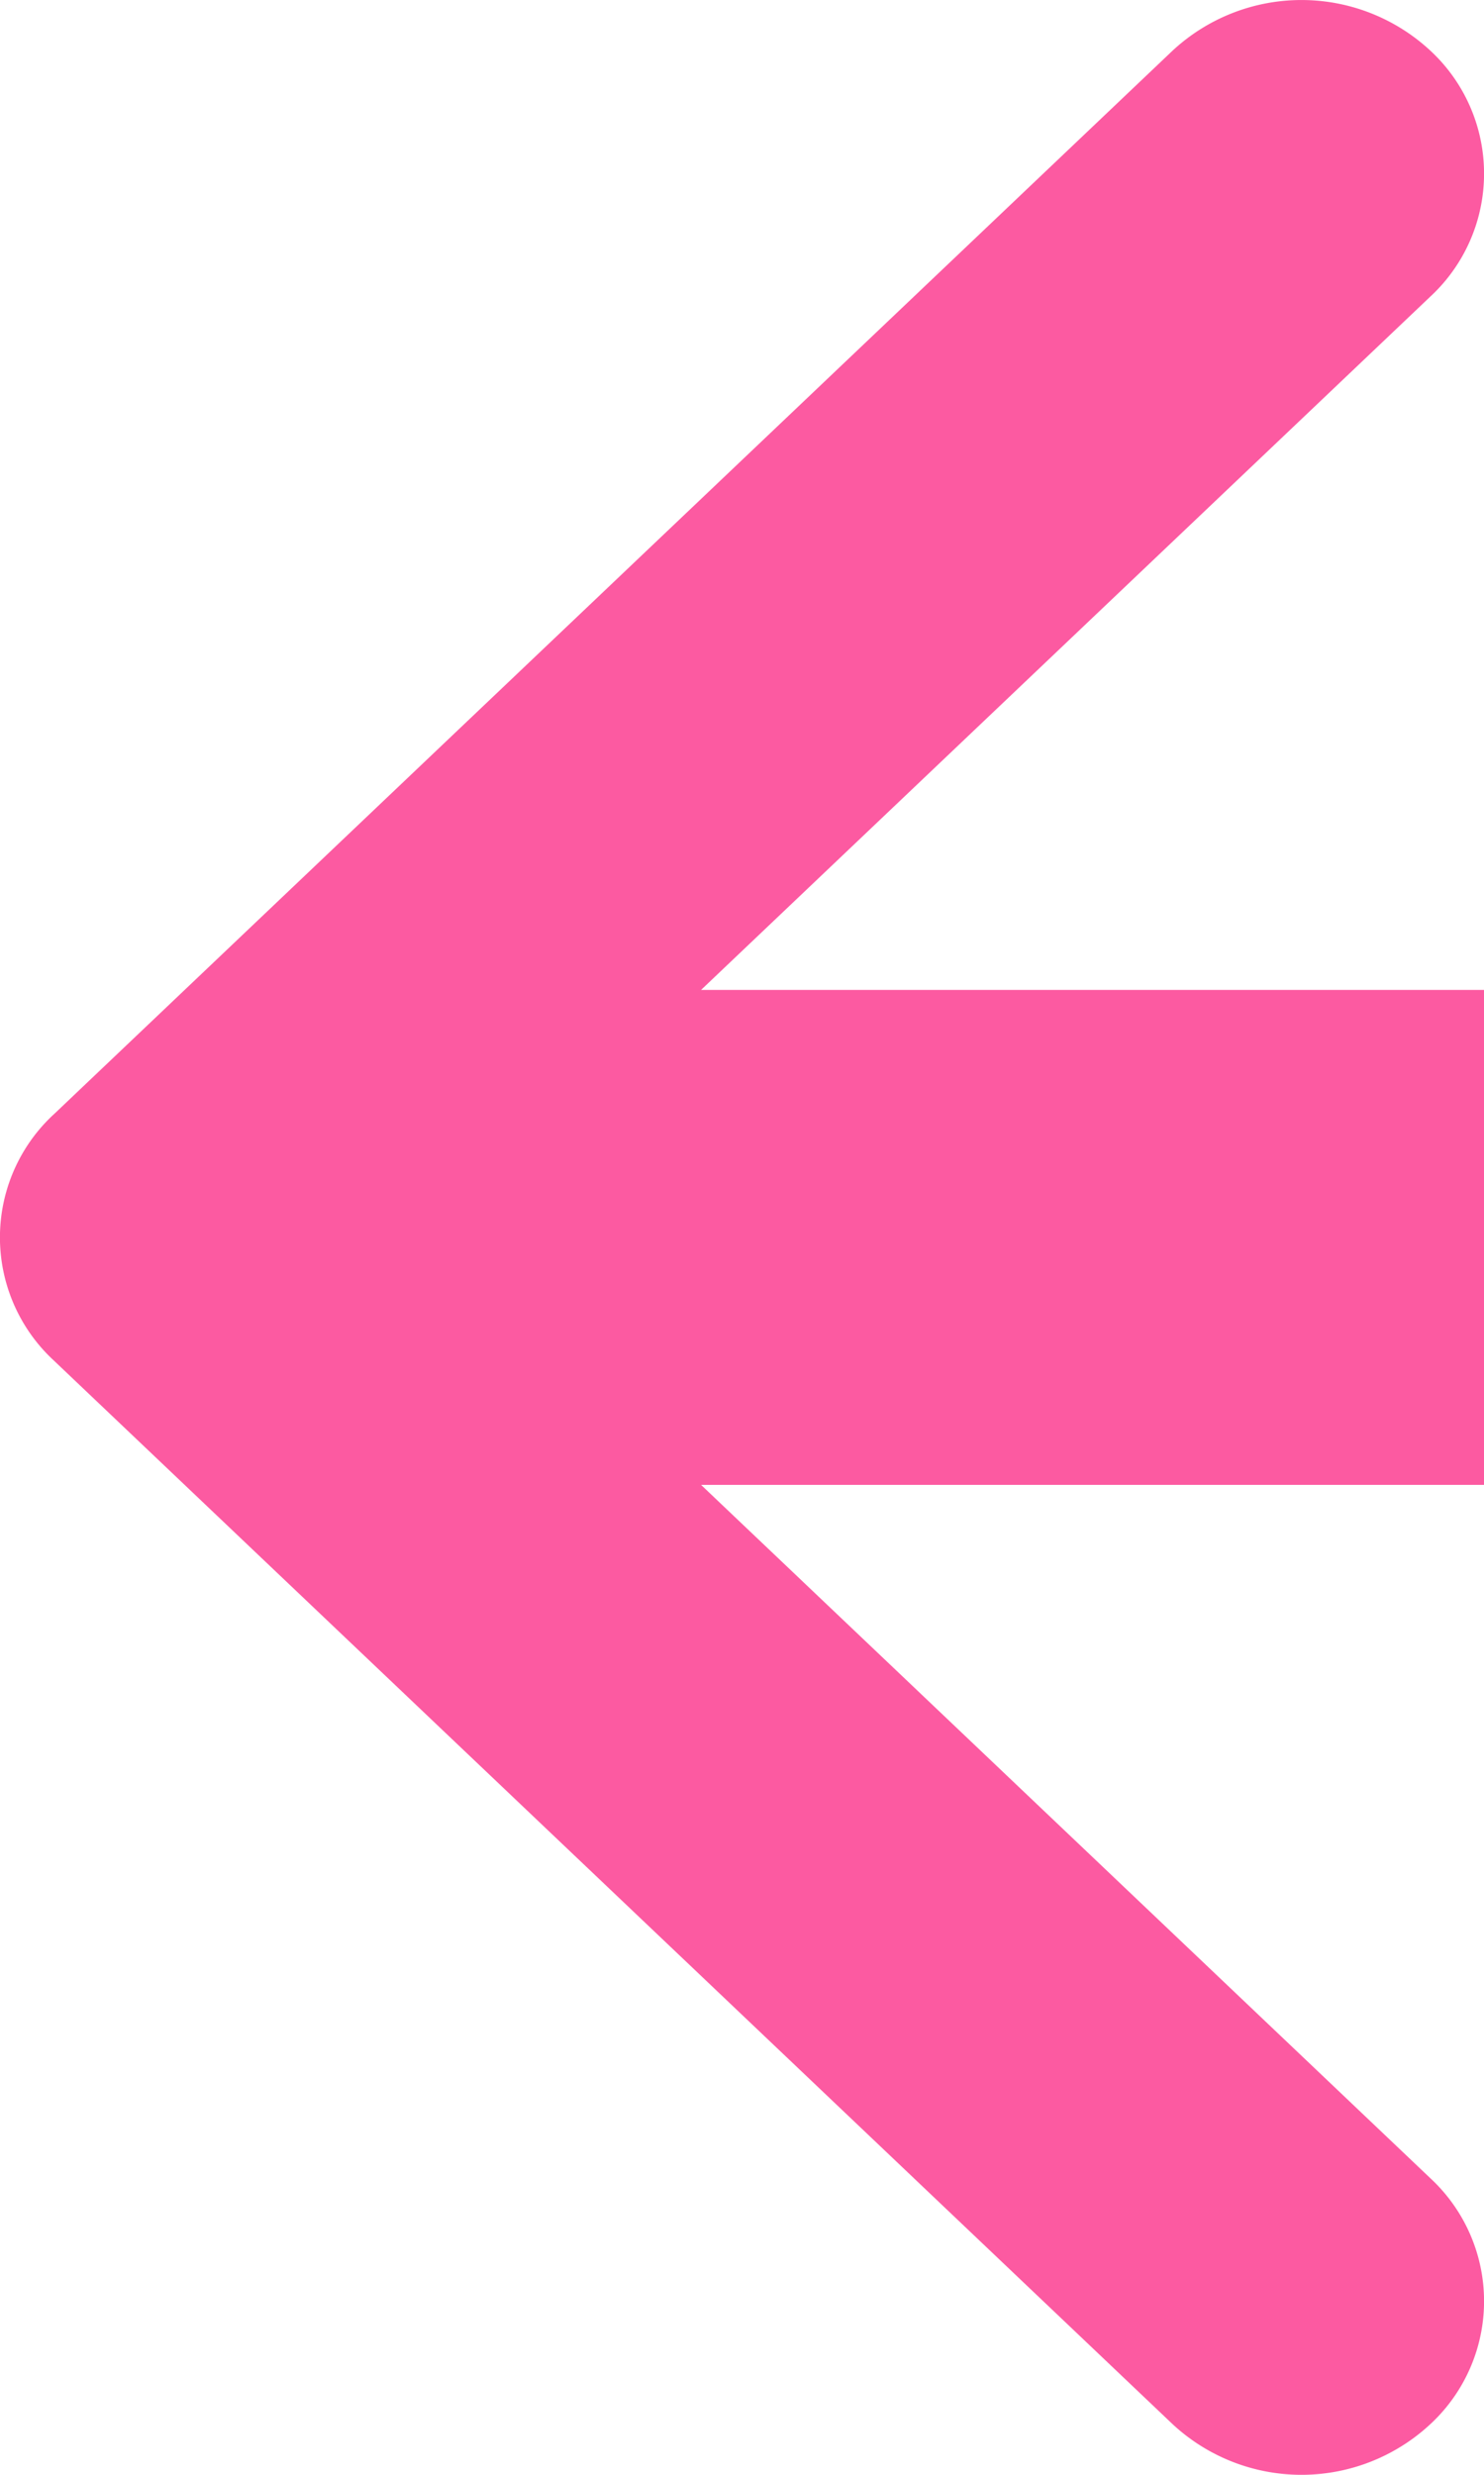 <svg width="12" height="20" viewBox="0 0 12 20" fill="none" xmlns="http://www.w3.org/2000/svg">
    <path fill-rule="evenodd" clip-rule="evenodd" d="m5.669 12 5.899 5.605a1.354 1.354 0 0 1 0 1.984 1.531 1.531 0 0 1-2.088 0L.432 10.992a1.354 1.354 0 0 1 0-1.984l.013-.012L9.48.411a1.532 1.532 0 0 1 2.088 0 1.354 1.354 0 0 1 0 1.984L5.669 8H12v4H5.67z" fill="#FC5AA1"/>
</svg>
